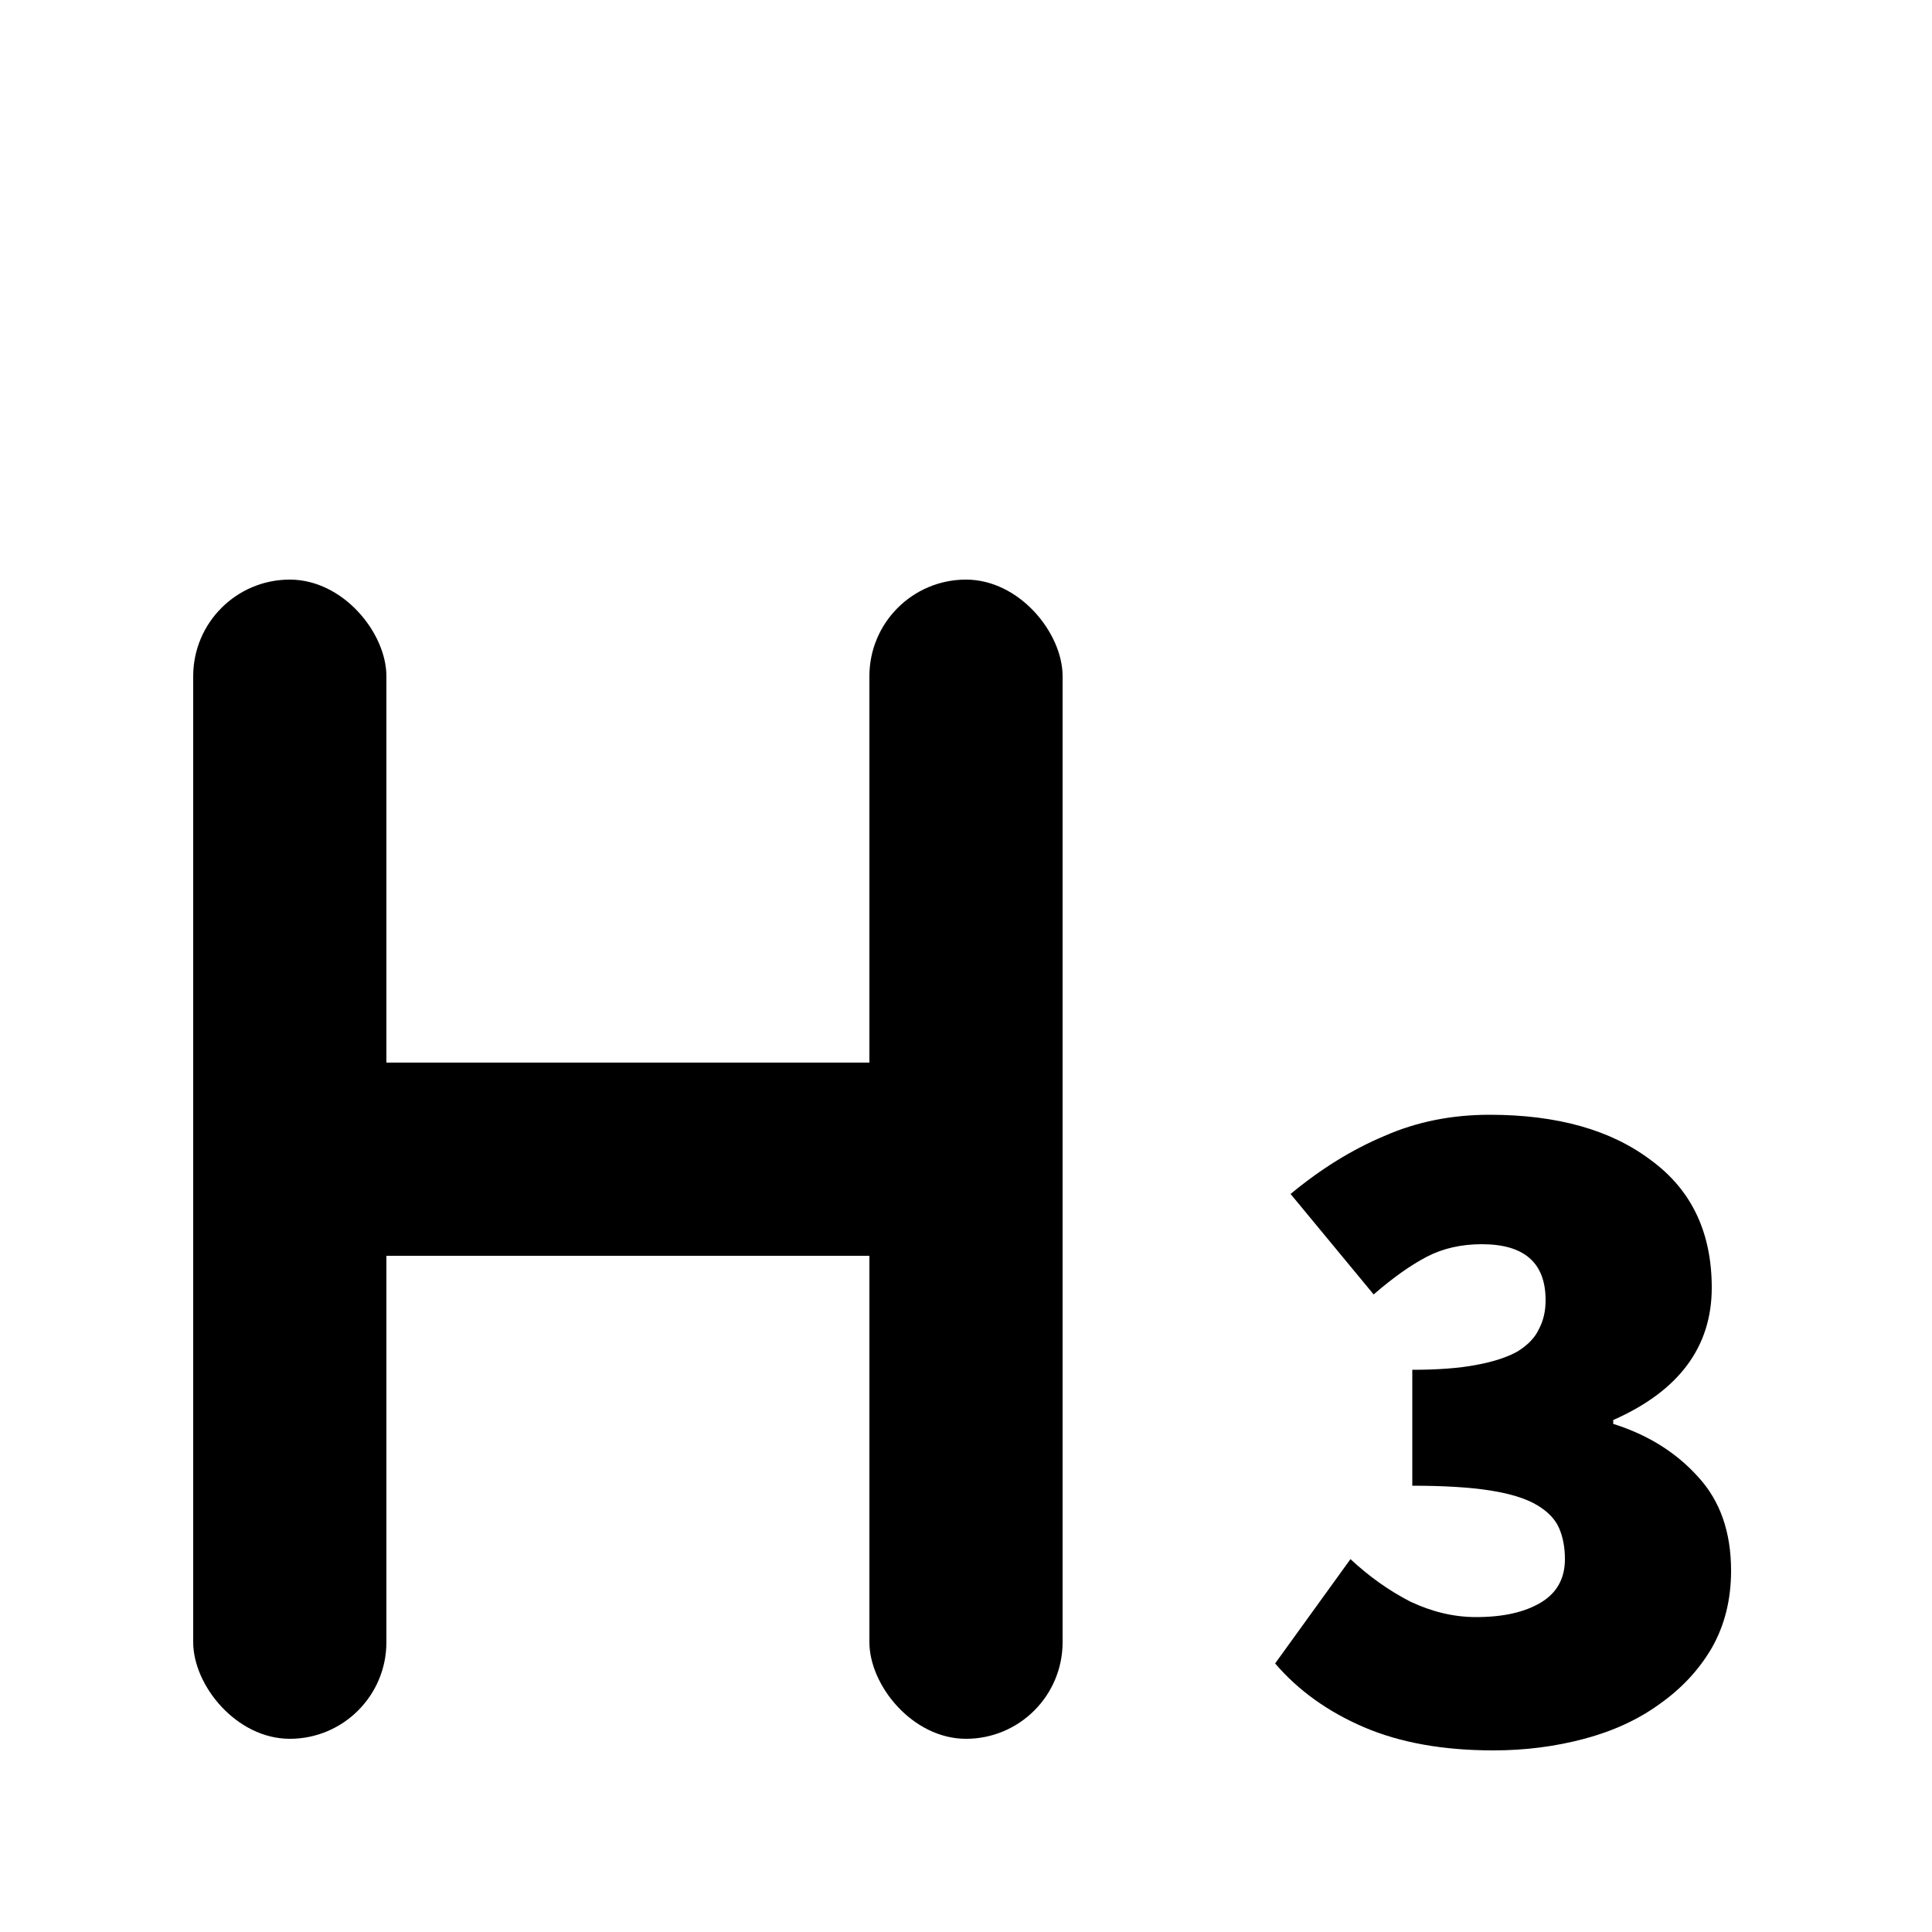 <svg width="20" height="20" viewBox="0 0 20 20" fill="none" xmlns="http://www.w3.org/2000/svg">
<rect x="2" y="6" width="2" height="12" rx="1" fill="black"/>
<rect x="9" y="6" width="2" height="12" rx="1" fill="black"/>
<rect x="3" y="11" width="8" height="2" fill="black"/>
<path d="M15.46 18.12C14.94 18.12 14.493 18.04 14.12 17.88C13.747 17.72 13.44 17.5 13.2 17.22L13.98 16.14C14.173 16.32 14.38 16.467 14.6 16.58C14.827 16.687 15.053 16.74 15.28 16.74C15.56 16.74 15.783 16.69 15.95 16.59C16.117 16.49 16.2 16.34 16.2 16.14C16.2 16.02 16.18 15.913 16.14 15.82C16.1 15.727 16.023 15.647 15.91 15.58C15.797 15.513 15.637 15.463 15.43 15.43C15.223 15.397 14.953 15.38 14.62 15.38V14.18C14.887 14.18 15.107 14.163 15.28 14.13C15.46 14.097 15.603 14.05 15.71 13.99C15.817 13.923 15.89 13.847 15.93 13.76C15.977 13.673 16 13.573 16 13.46C16 13.073 15.78 12.88 15.34 12.88C15.127 12.88 14.937 12.923 14.77 13.01C14.603 13.097 14.42 13.227 14.22 13.4L13.36 12.36C13.673 12.1 13.997 11.9 14.33 11.76C14.663 11.613 15.027 11.54 15.42 11.54C16.12 11.54 16.677 11.697 17.09 12.01C17.51 12.317 17.72 12.757 17.72 13.33C17.72 13.943 17.38 14.4 16.7 14.7V14.74C17.06 14.853 17.353 15.037 17.58 15.29C17.807 15.537 17.92 15.86 17.92 16.26C17.92 16.56 17.853 16.827 17.72 17.06C17.587 17.287 17.407 17.48 17.18 17.64C16.96 17.8 16.7 17.92 16.4 18C16.1 18.08 15.787 18.12 15.46 18.12Z" fill="black"/>
</svg>
